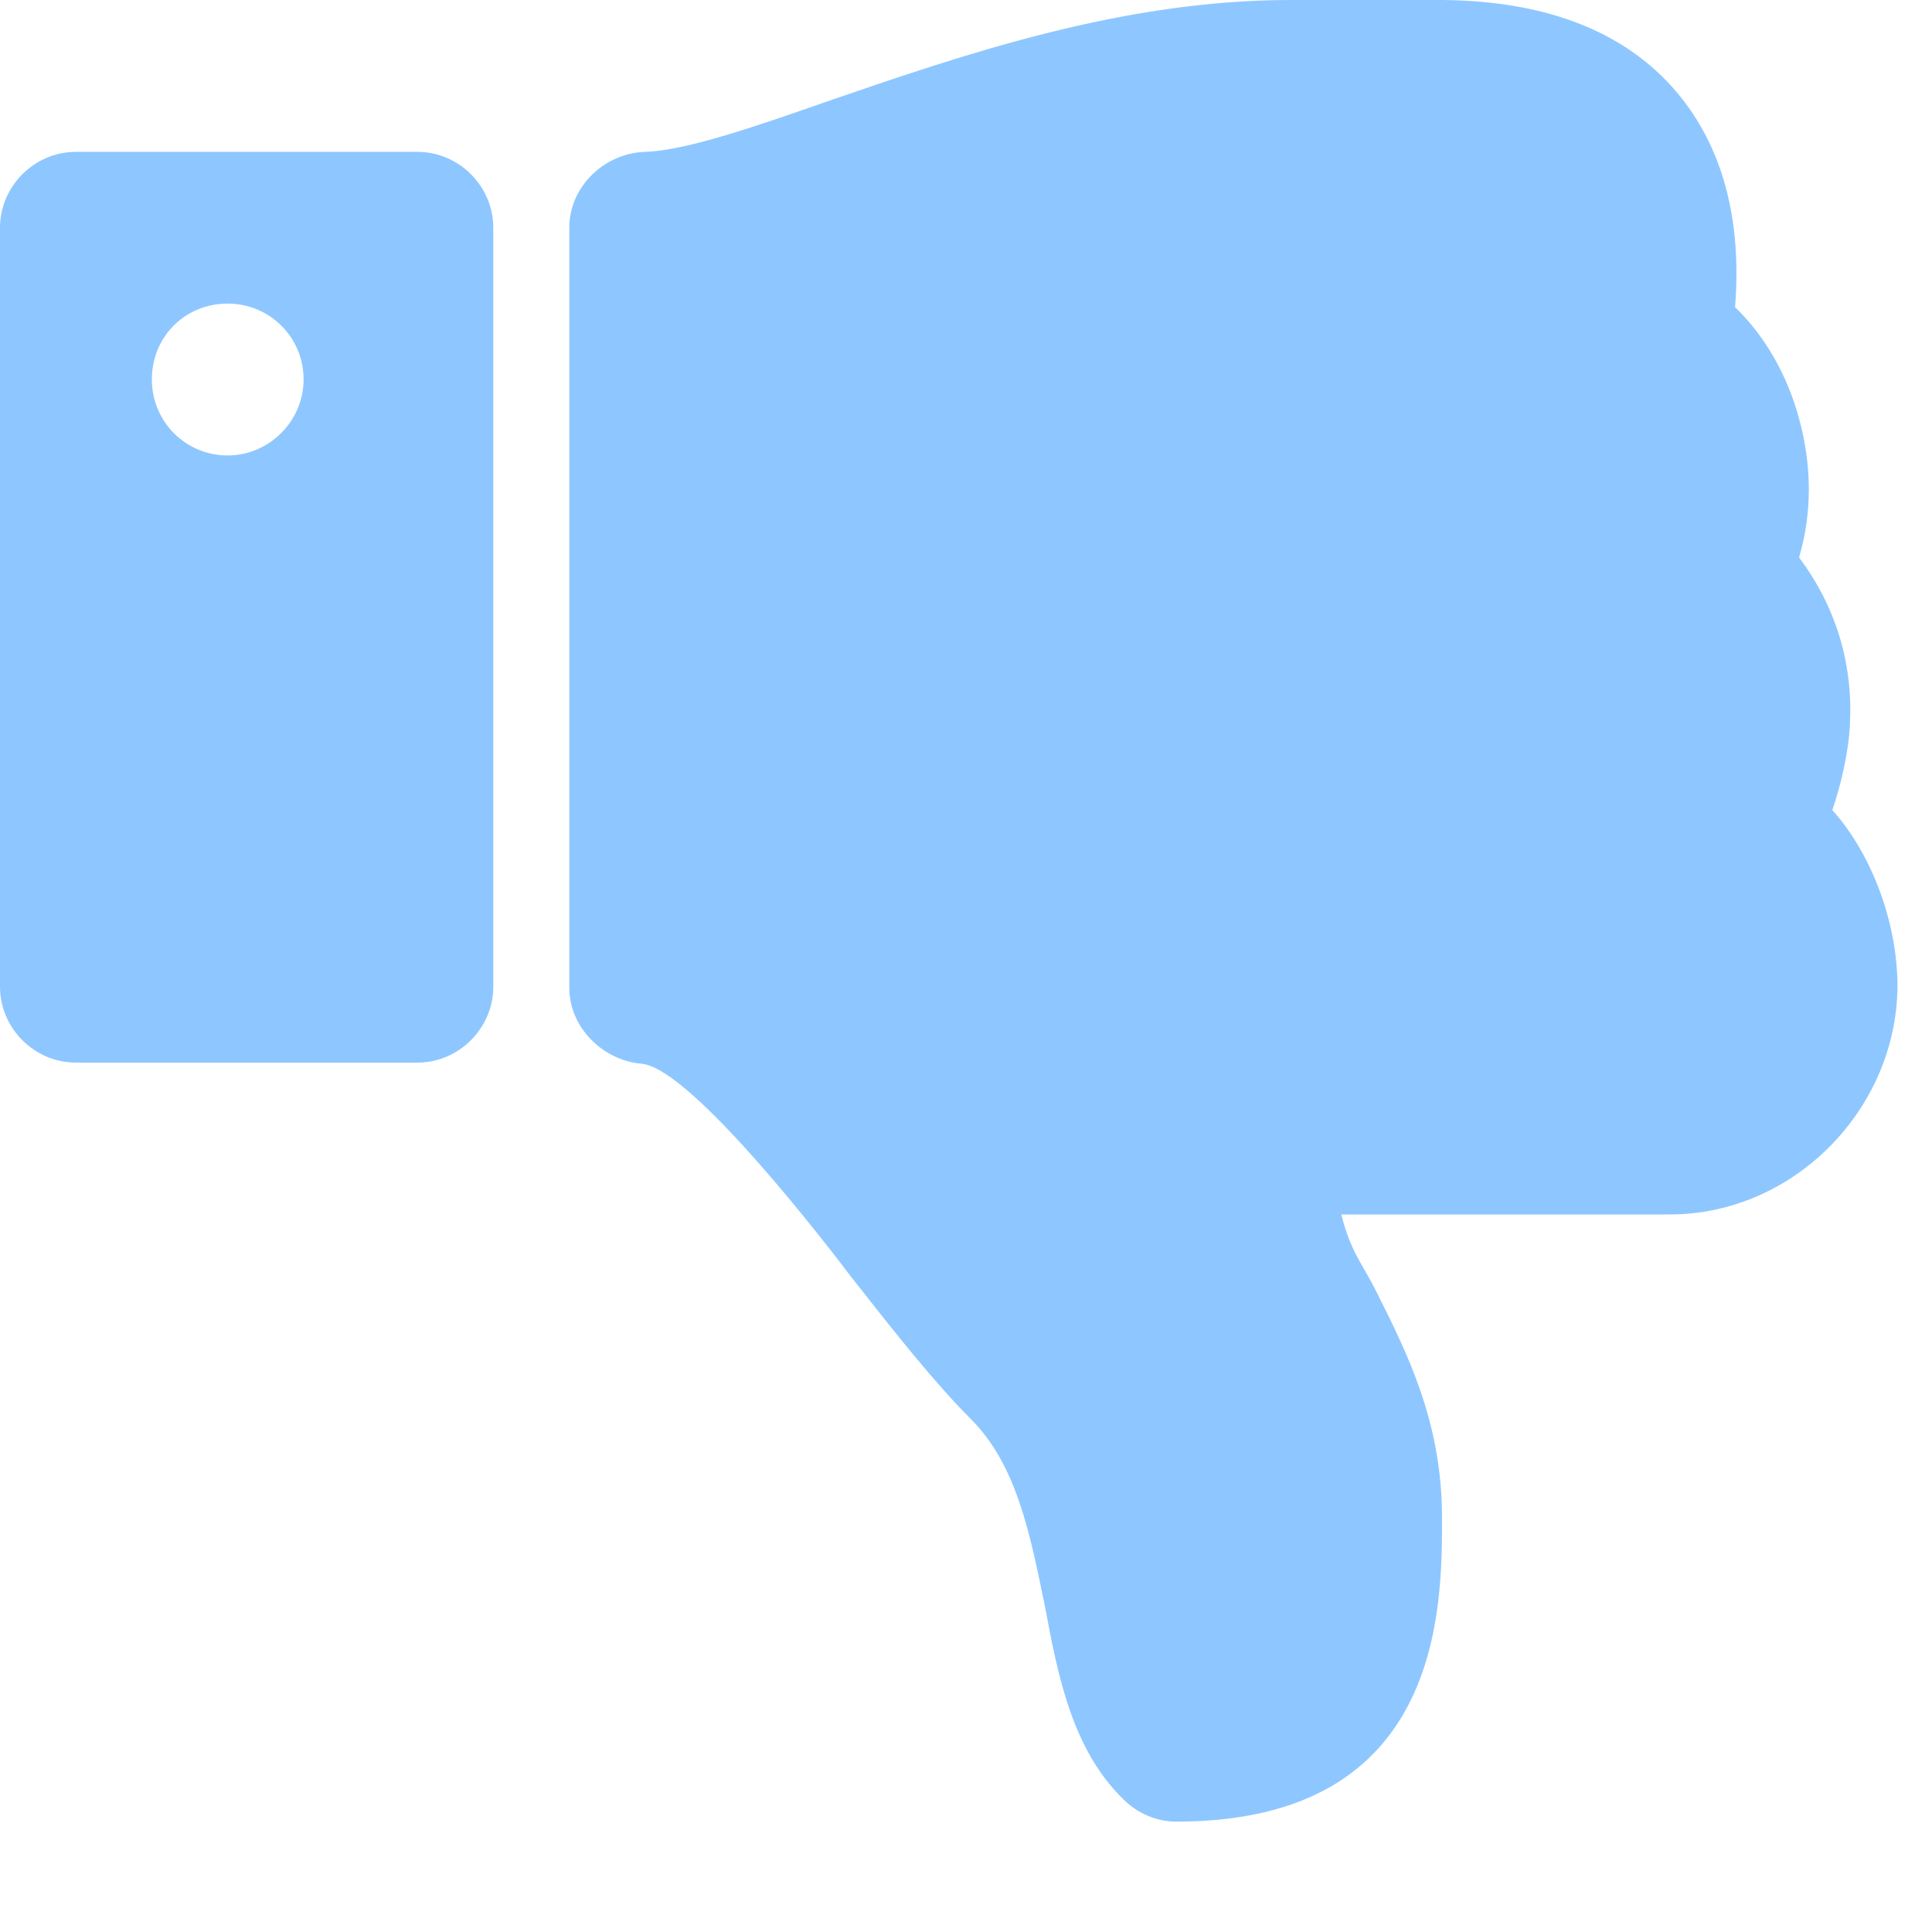 <?xml version="1.0" encoding="UTF-8" standalone="no"?><!DOCTYPE svg PUBLIC "-//W3C//DTD SVG 1.1//EN" "http://www.w3.org/Graphics/SVG/1.1/DTD/svg11.dtd"><svg width="100%" height="100%" viewBox="0 0 15 15" version="1.1" xmlns="http://www.w3.org/2000/svg" xmlns:xlink="http://www.w3.org/1999/xlink" xml:space="preserve" xmlns:serif="http://www.serif.com/" style="fill-rule:evenodd;clip-rule:evenodd;stroke-linejoin:round;stroke-miterlimit:1.414;"><path id="no" d="M2.357,2.946c0,-0.331 -0.267,-0.589 -0.589,-0.589c-0.332,0 -0.589,0.258 -0.589,0.589c0,0.323 0.257,0.59 0.589,0.59c0.322,0 0.589,-0.267 0.589,-0.59Zm1.473,4.715c0,0.322 -0.267,0.589 -0.589,0.589l-2.652,0c-0.322,0 -0.589,-0.267 -0.589,-0.589l0,-5.893c0,-0.322 0.267,-0.589 0.589,-0.589l2.652,0c0.322,0 0.589,0.267 0.589,0.589l0,5.893Zm10.396,-1.372c0.313,0.35 0.506,0.884 0.506,1.372c-0.009,0.957 -0.81,1.768 -1.768,1.768l-2.55,0c0.073,0.294 0.166,0.386 0.267,0.589c0.239,0.479 0.515,1.013 0.515,1.768c0,0.709 0,2.357 -2.062,2.357c-0.157,0 -0.304,-0.065 -0.414,-0.175c-0.396,-0.387 -0.507,-0.958 -0.608,-1.501c-0.111,-0.534 -0.212,-1.086 -0.571,-1.446c-0.285,-0.285 -0.598,-0.681 -0.93,-1.104c-0.405,-0.534 -1.289,-1.63 -1.63,-1.658c-0.304,-0.027 -0.561,-0.285 -0.561,-0.589l0,-5.902c0,-0.322 0.276,-0.58 0.589,-0.589c0.322,-0.01 0.875,-0.203 1.455,-0.406c0.994,-0.34 2.237,-0.773 3.554,-0.773l1.188,0c0.81,0.009 1.418,0.249 1.814,0.718c0.349,0.415 0.506,0.976 0.451,1.667c0.23,0.221 0.405,0.525 0.497,0.865c0.101,0.369 0.101,0.737 0,1.078c0.276,0.368 0.414,0.801 0.396,1.261c0,0.129 -0.037,0.405 -0.138,0.7Z" style="fill:#8ec7ff;fill-rule:nonzero;"/></svg>